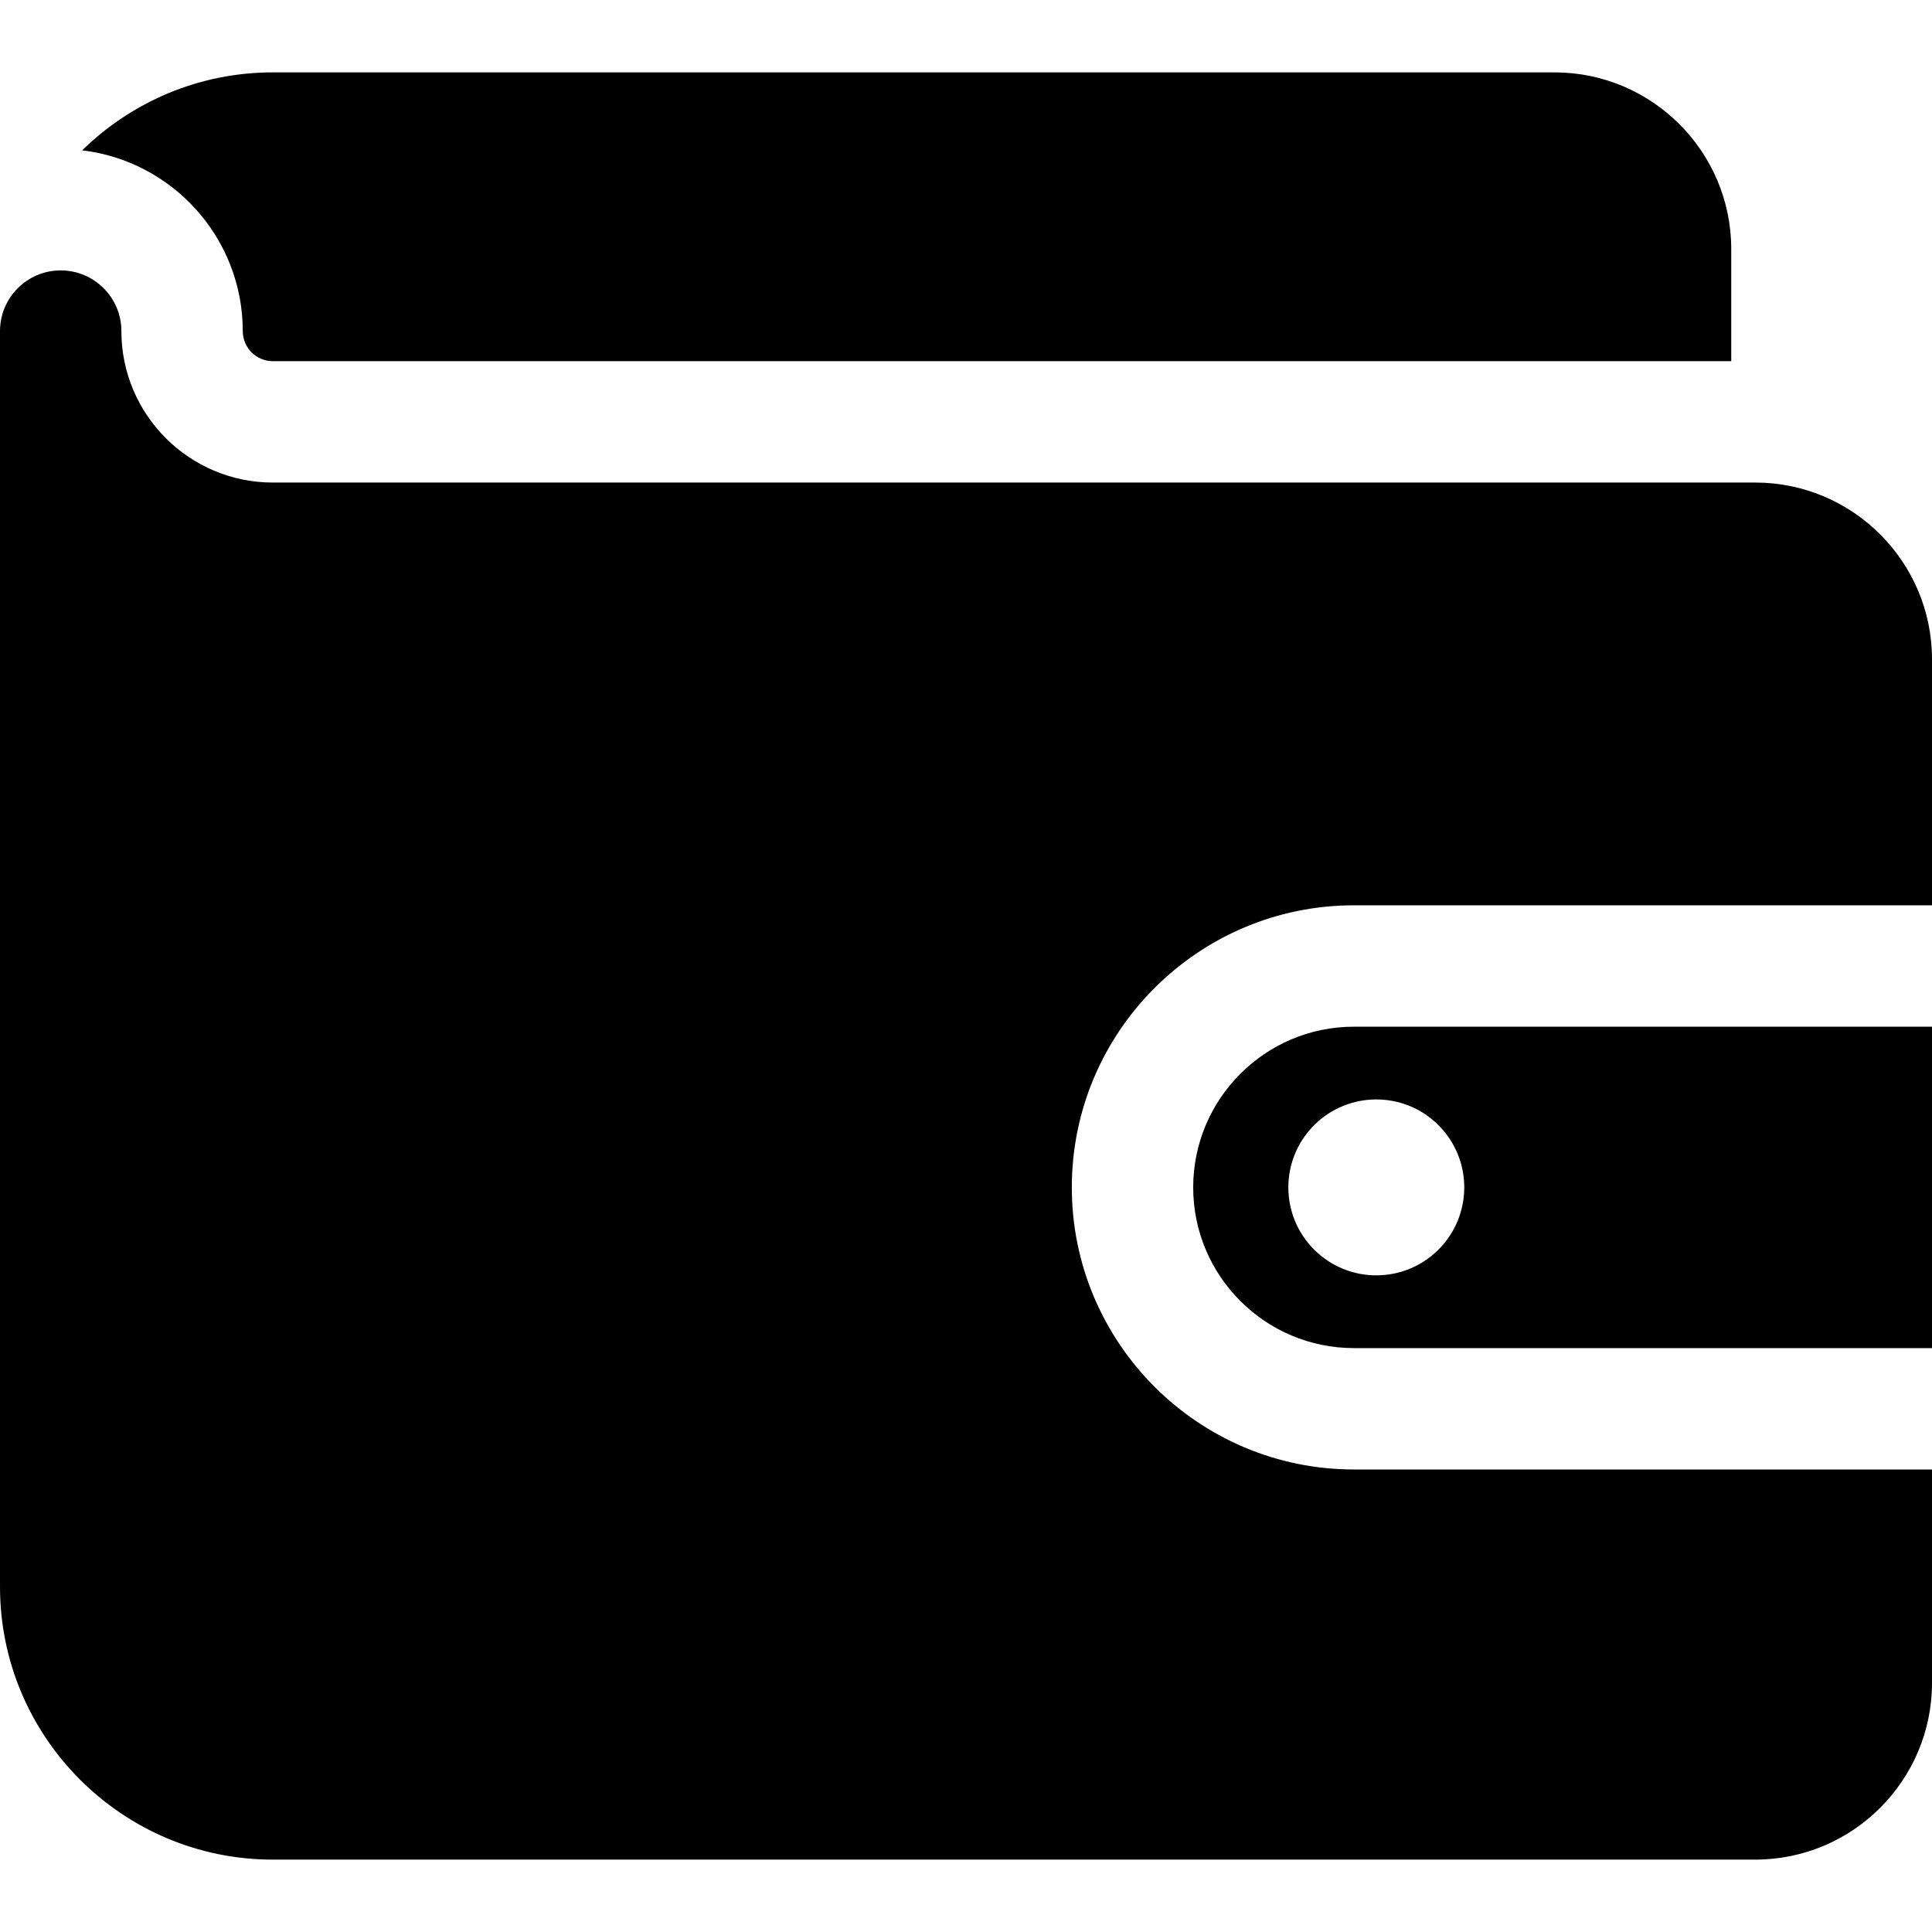 <svg id="Layer_1" enable-background="new 0 0 509.348 509.348" height="512" viewBox="0 0 509.348 509.348" width="512" xmlns="http://www.w3.org/2000/svg"><path d="m314.571 313.042c0 23.362 19.006 42.368 42.369 42.368h152.408v-84.736h-152.409c-23.362 0-42.368 19.006-42.368 42.368zm64.671-16.396c9.056 9.056 9.056 23.738 0 32.793-9.056 9.056-23.738 9.056-32.793 0s-9.056-23.738 0-32.793c9.055-9.056 23.737-9.056 32.793 0z"/><path d="m356.939 387.41c-41.007 0-74.369-33.361-74.369-74.368s33.362-74.368 74.369-74.368h152.408v-64.866c0-25.689-20.899-46.588-46.588-46.588h-390.83c-22.017 0-39.929-17.912-39.929-39.929 0-8.836-7.164-16-16-16s-16 7.164-16 16v331.046c0 39.662 32.267 71.929 71.929 71.929h390.83c25.689 0 46.588-20.899 46.588-46.588v-56.268z"/><path d="m64 87.291c0 4.372 3.557 7.929 7.929 7.929h384.492v-29.55c0-25.688-20.899-46.588-46.588-46.588h-337.904c-19.551 0-37.295 7.851-50.273 20.553 23.81 2.809 42.344 23.103 42.344 47.656z"/></svg>